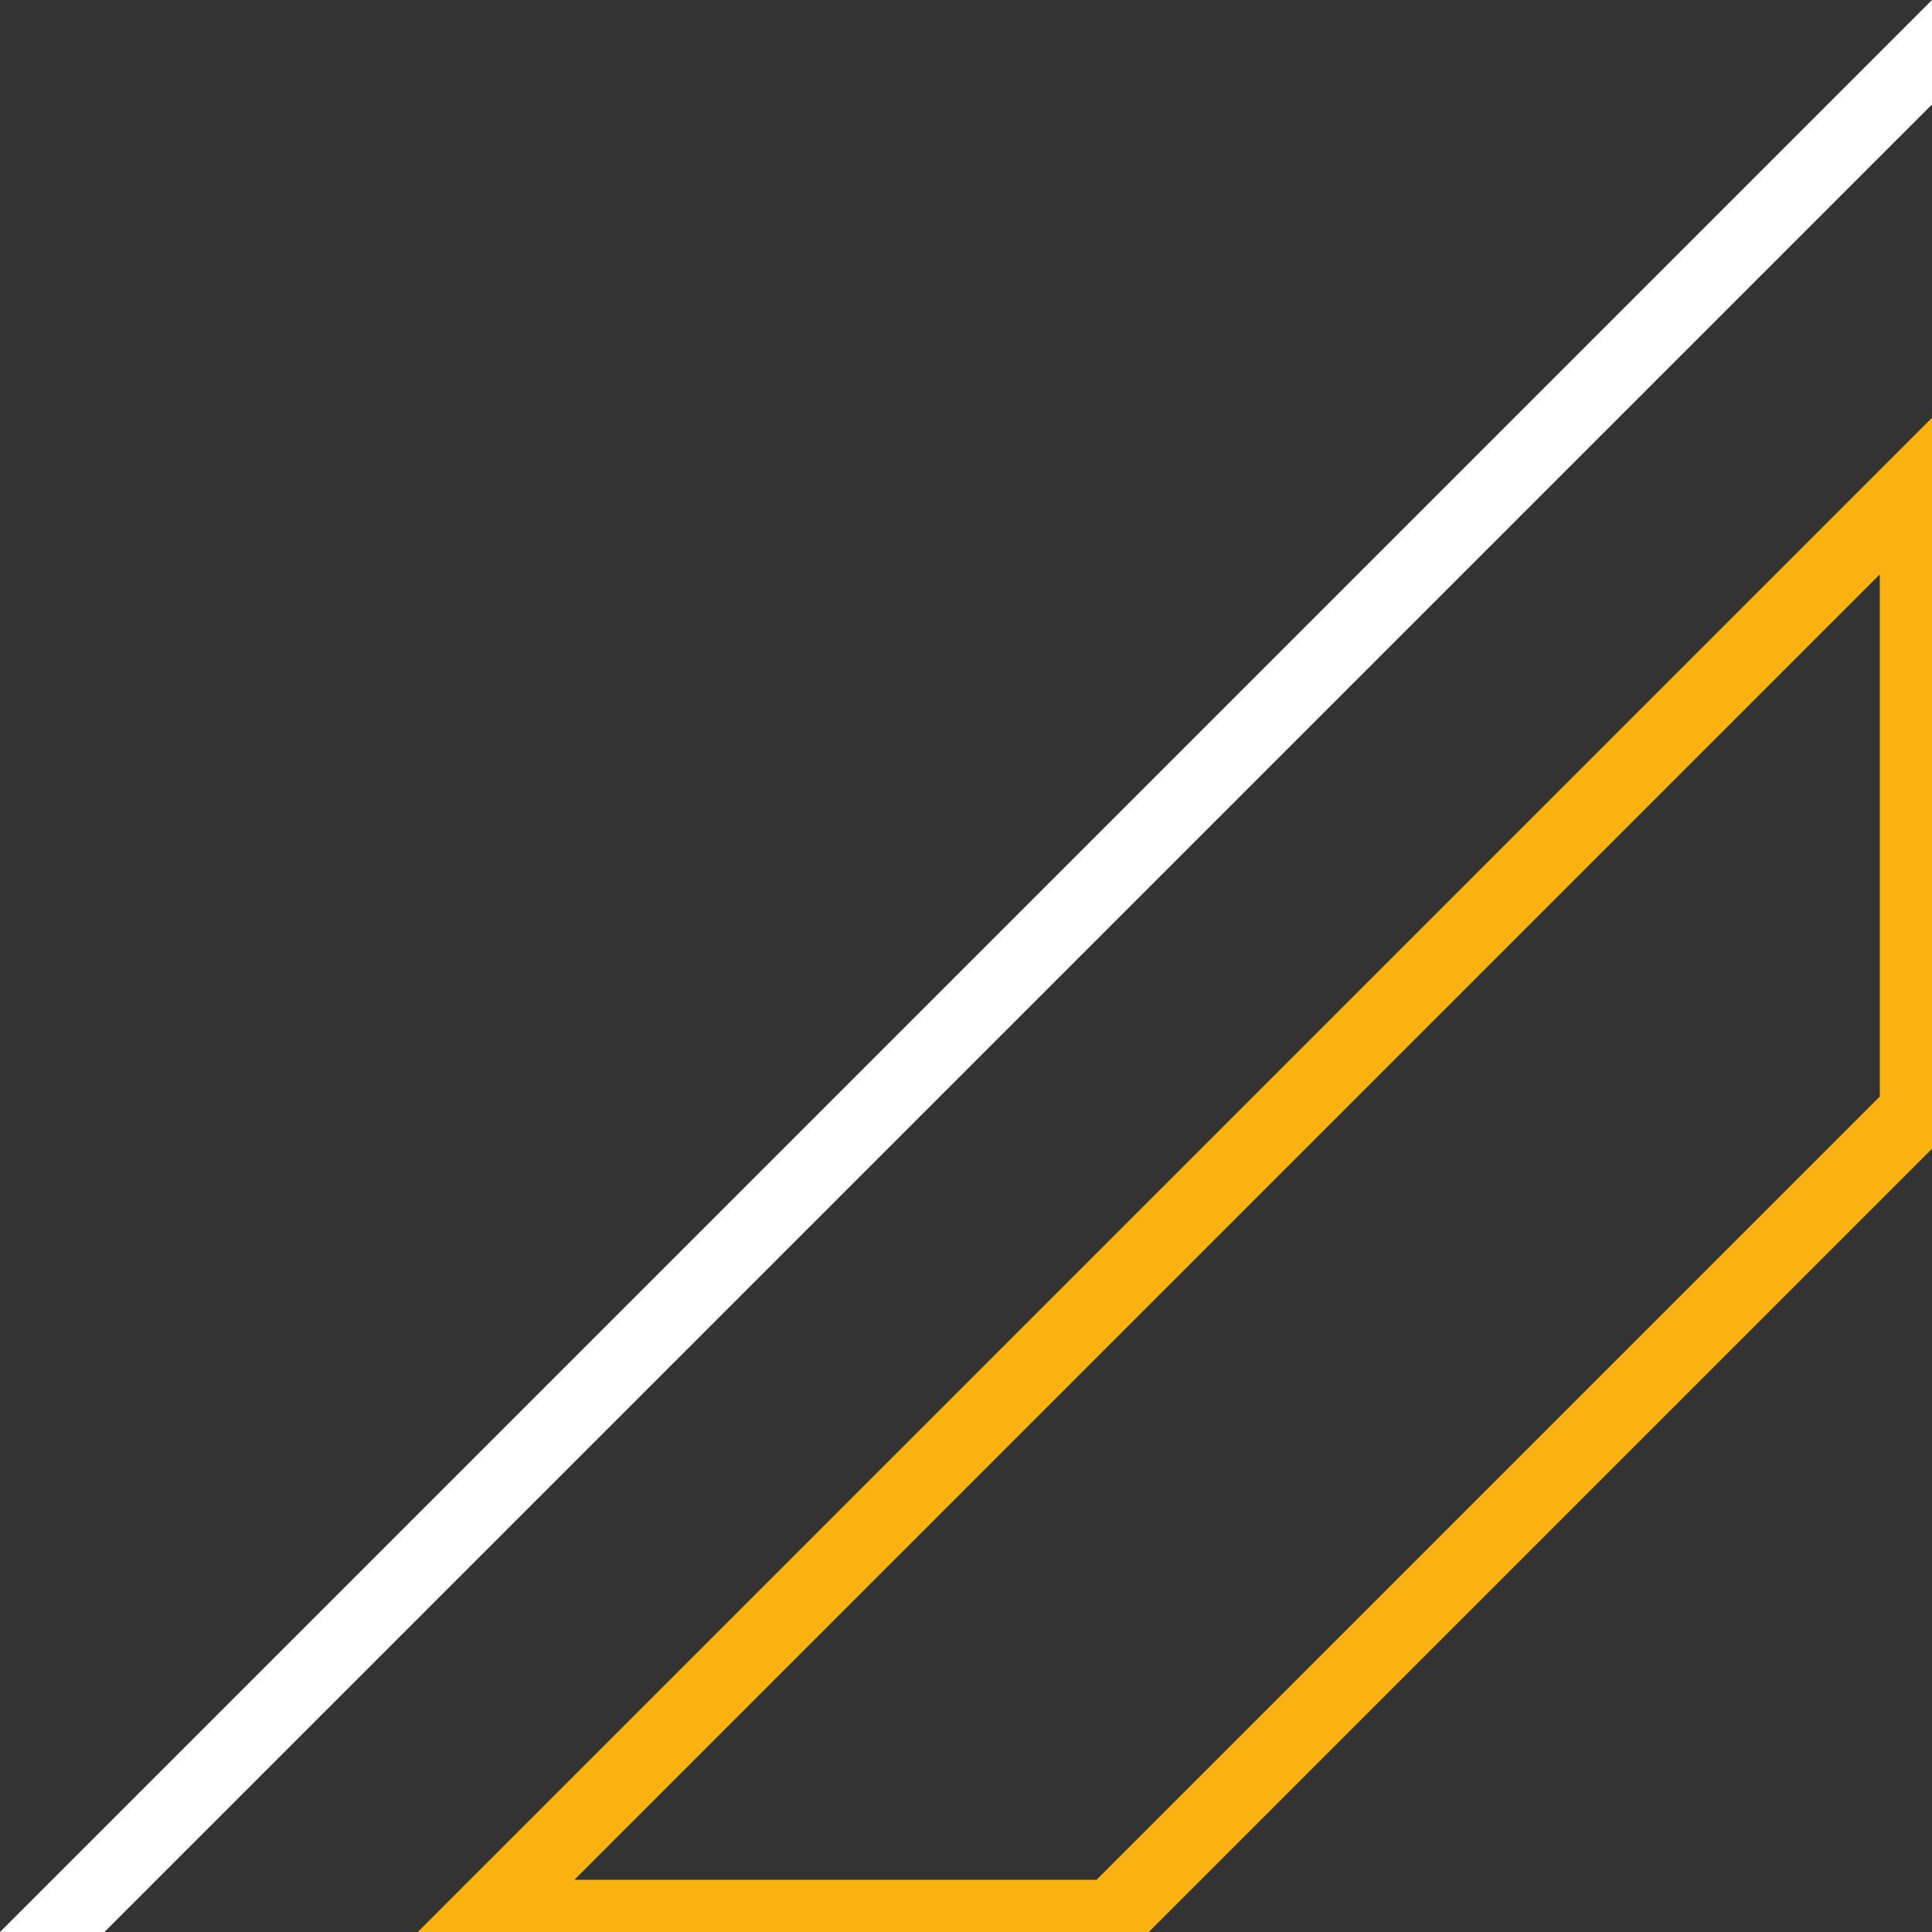 <svg xmlns="http://www.w3.org/2000/svg" xmlns:xlink="http://www.w3.org/1999/xlink" version="1.1" id="blue" x="0px" y="0px" width="37px" height="37px" viewBox="0 0 37 37" xml:space="preserve" enable-background="new 0 0 37 37">
  <rect x="0" y="0" width="37" height="37" fill="#333333" stroke="none"/>
  <style type="text/css">
    
	.st0{fill-rule:evenodd;clip-rule:evenodd;fill:#fab210;}
	.st1{fill-rule:evenodd;clip-rule:evenodd;fill:#FFFFFF;}
	.st2{display:none;fill-rule:evenodd;clip-rule:evenodd;}

  </style>
  <rect class="st2" width="37" height="37"/>
  <path class="st0" d="M8 37h14l15-15V8L8 37zM36 21L21 36H11l25-25V21z"/>
  <path class="st1" d="M37 0v2L2 37H0L37 0z"/>
</svg>